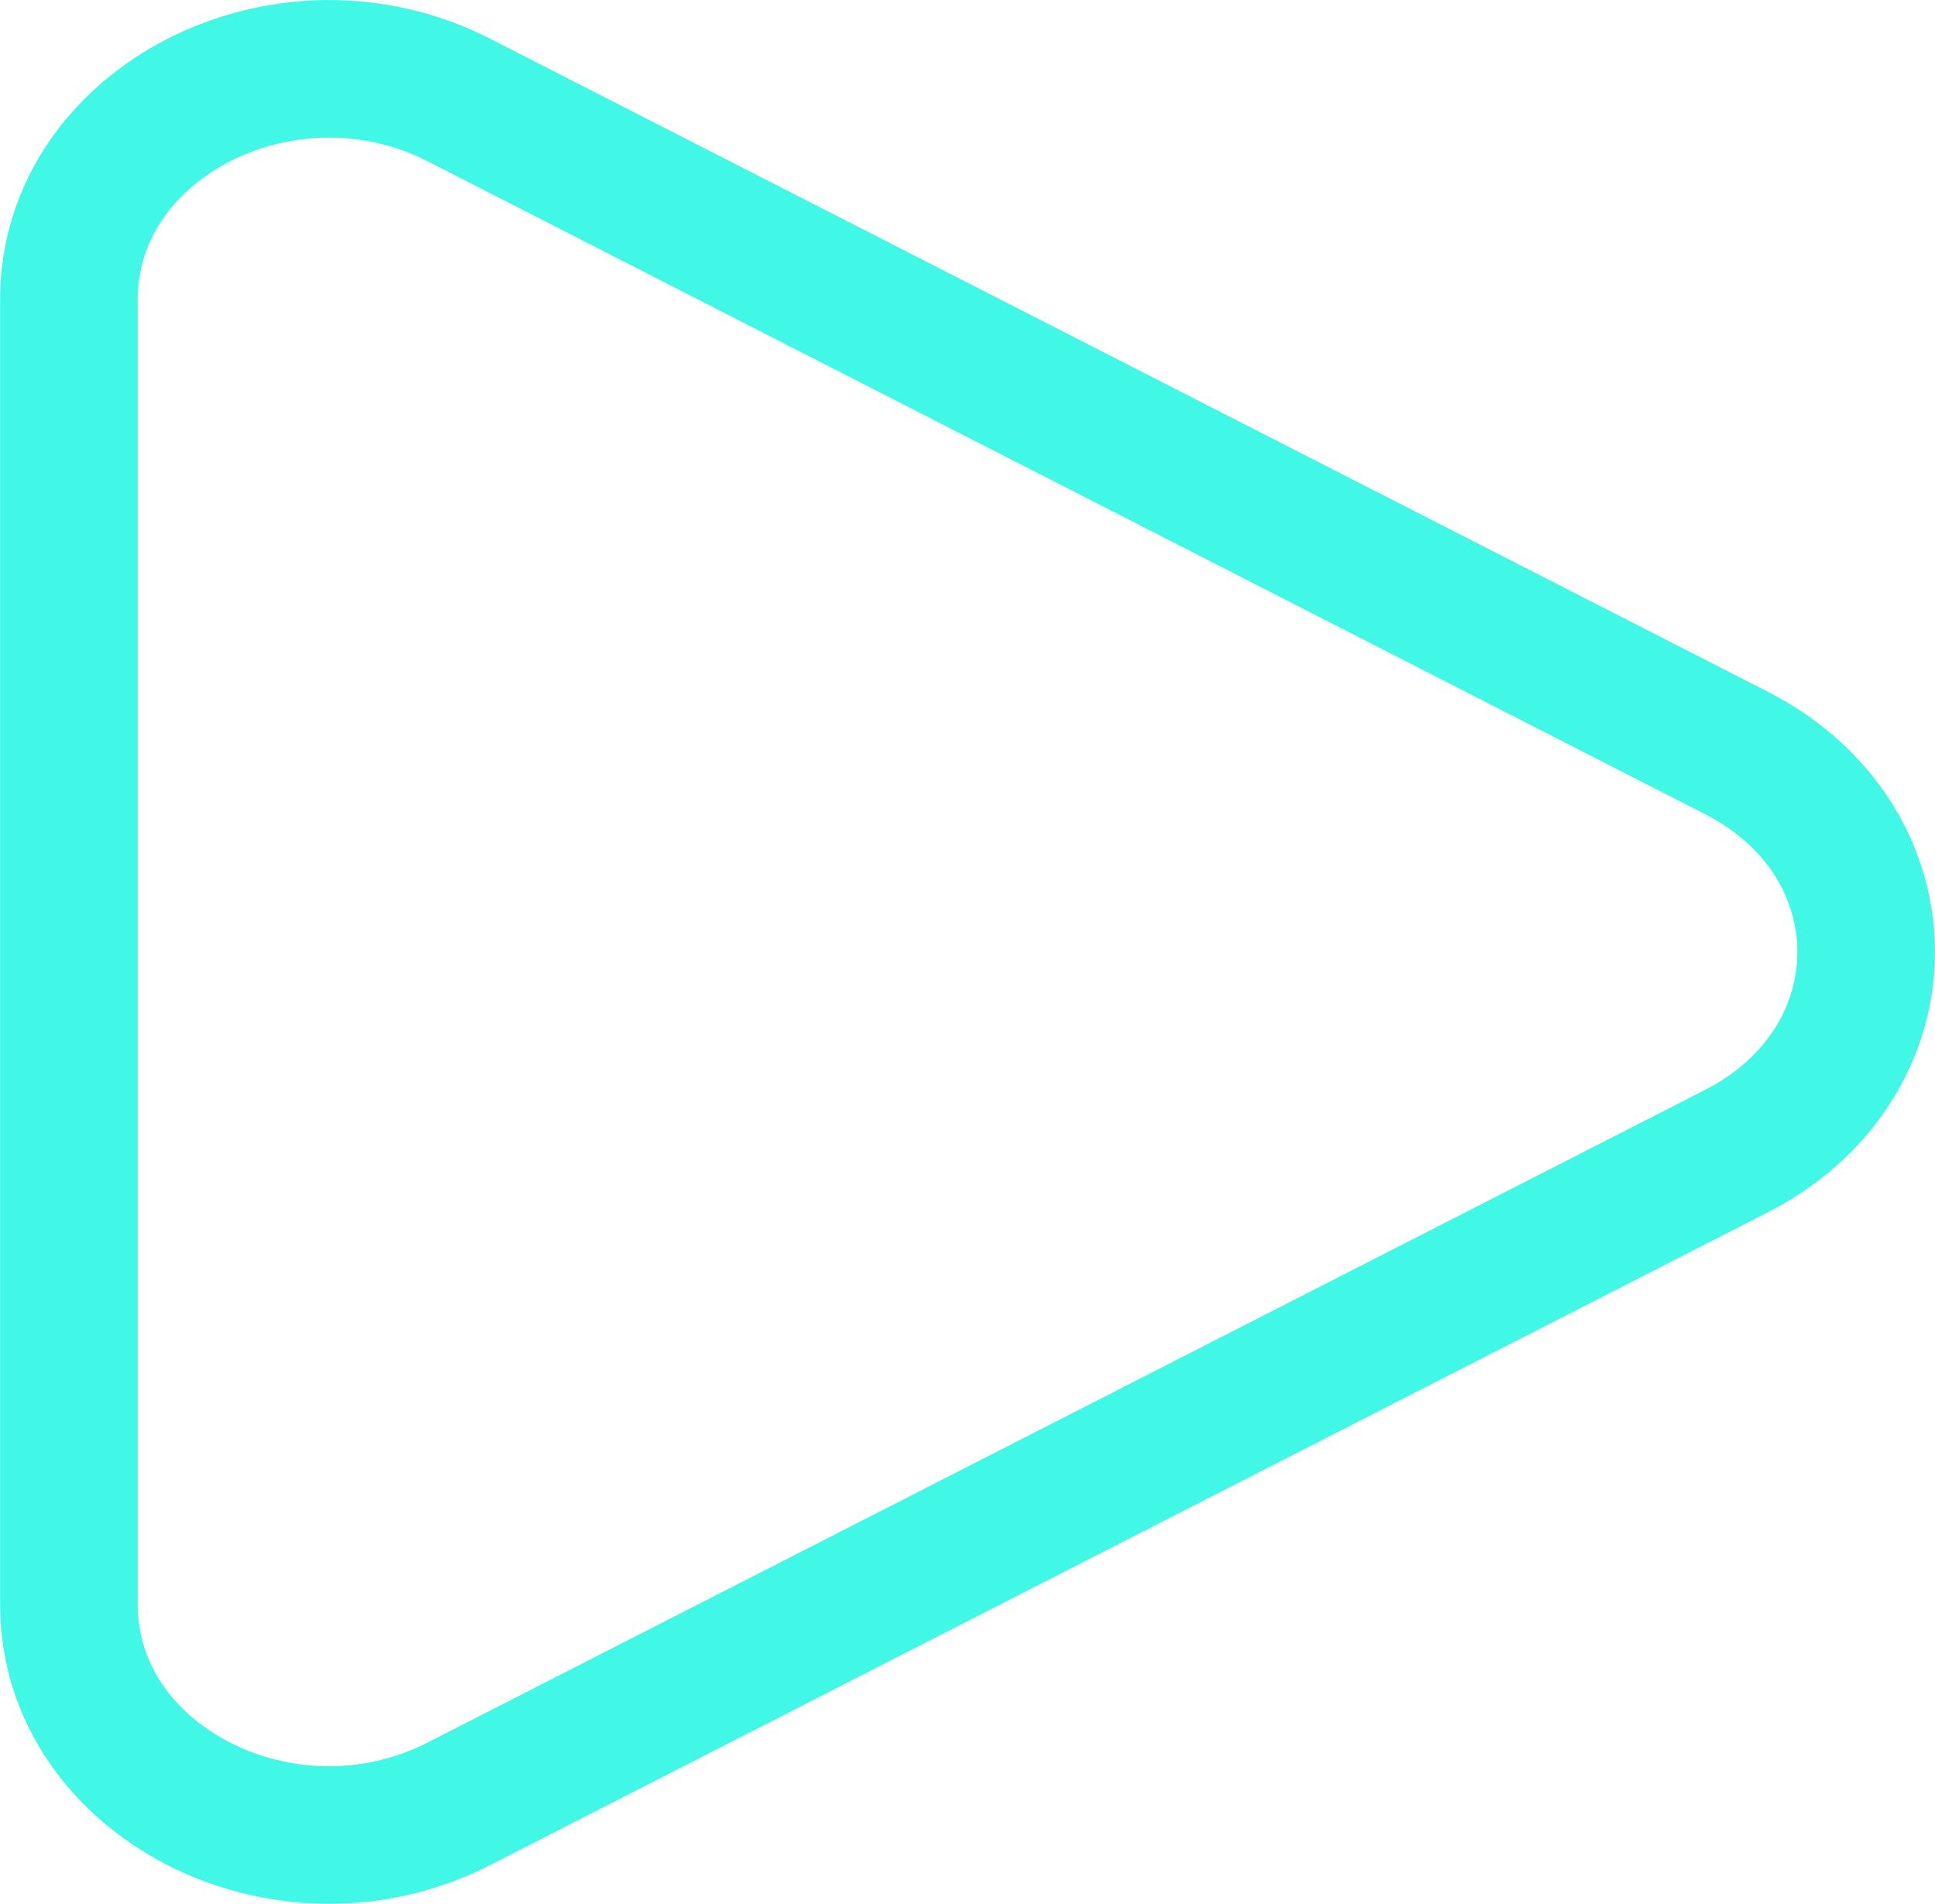 <svg xmlns="http://www.w3.org/2000/svg" viewBox="0 0 82 80.68"><defs><style>.cls-1{fill:none;stroke:#41f7e6;stroke-miterlimit:10;stroke-width:5.83px;}</style></defs><title>Asset 115ldpi</title><g id="Layer_2" data-name="Layer 2"><g id="Capa_23_copia_2" data-name="Capa 23 copia 2"><path class="cls-1" d="M2.92,12.68V68c0,7.51,9.18,12.2,16.53,8.44L73.57,48.79c7.35-3.76,7.35-13.14,0-16.89L19.45,4.24C12.1.48,2.92,5.18,2.92,12.68Z"/></g></g></svg>